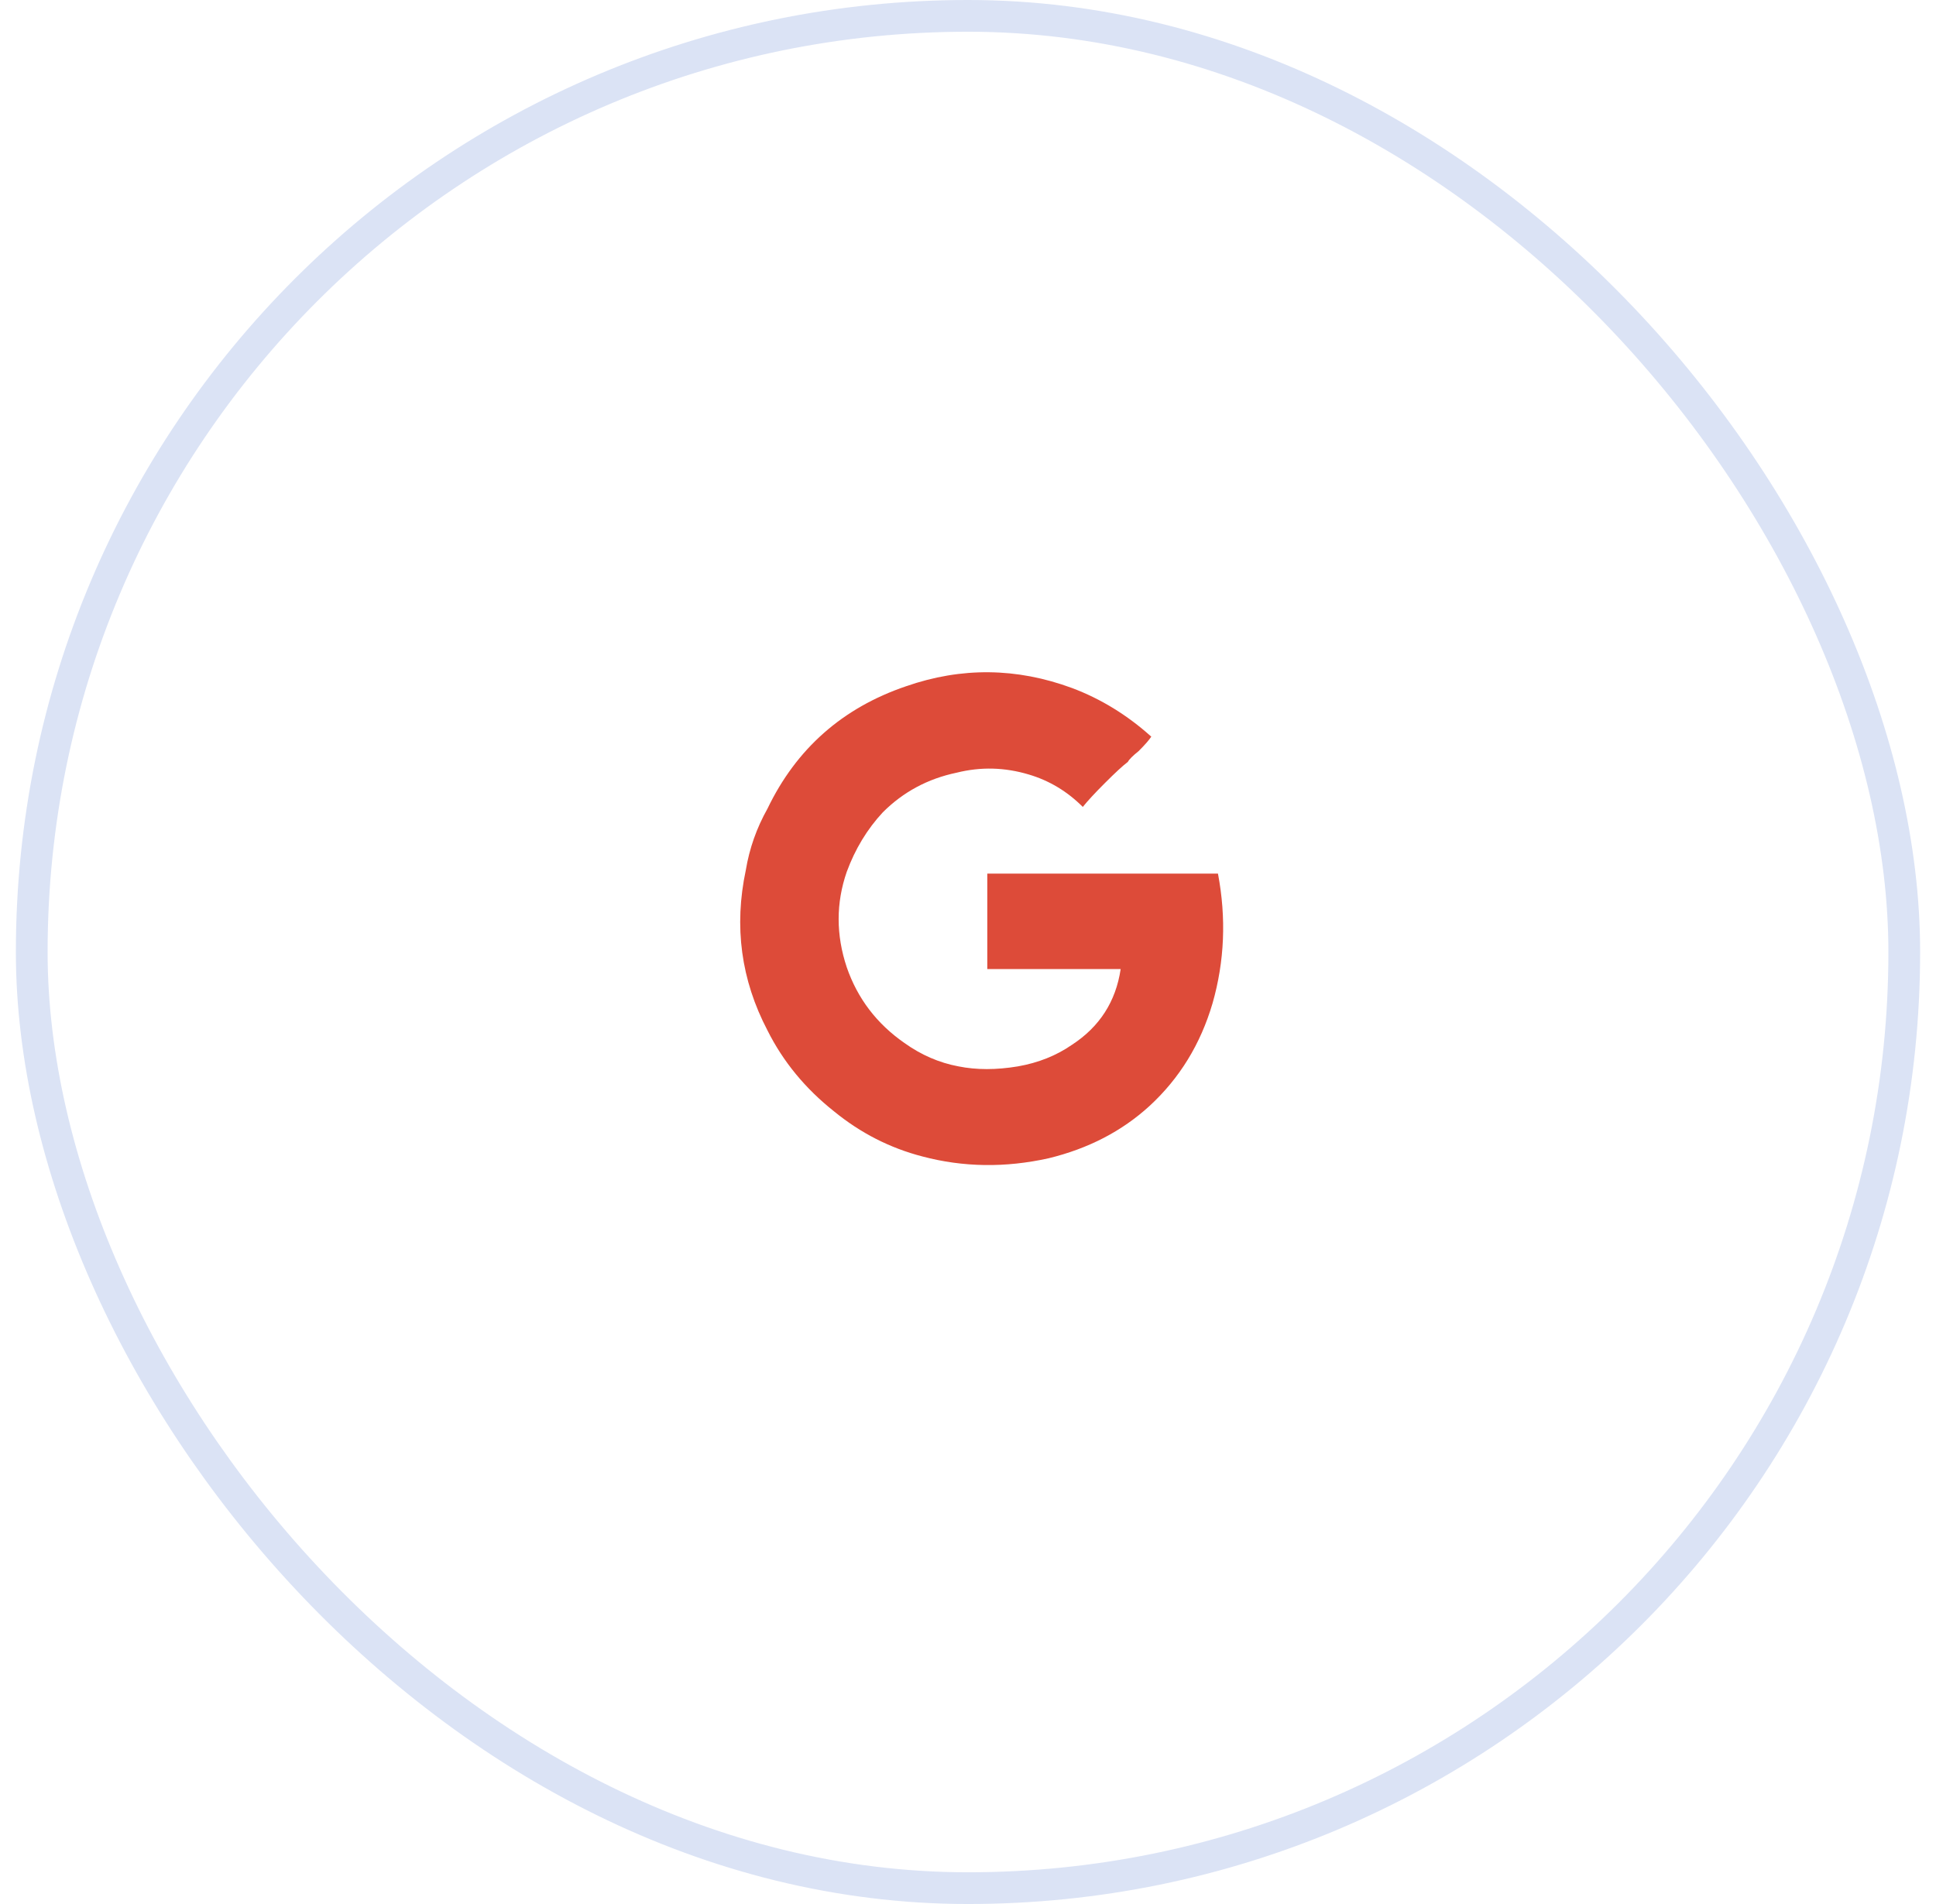 <svg width="61" height="60" viewBox="0 0 61 60" fill="none" xmlns="http://www.w3.org/2000/svg">
<rect x="1" y="0.5" width="59" height="59" rx="29.5" stroke="#DBE3F5"/>
<path d="M31.108 27.529C35.158 27.529 37.581 27.529 38.376 27.529C38.641 28.93 38.584 30.292 38.205 31.617C37.827 32.904 37.164 33.983 36.218 34.853C35.348 35.648 34.288 36.197 33.039 36.5C31.676 36.803 30.351 36.784 29.064 36.443C28.042 36.178 27.115 35.705 26.282 35.024C25.374 34.305 24.673 33.453 24.181 32.469C23.349 30.879 23.121 29.195 23.5 27.416C23.613 26.734 23.841 26.091 24.181 25.485C25.09 23.593 26.547 22.305 28.553 21.624C30.294 21.019 32.035 21.038 33.777 21.681C34.685 22.022 35.518 22.533 36.275 23.214C36.199 23.328 36.067 23.479 35.877 23.668C35.688 23.82 35.575 23.933 35.537 24.009C35.385 24.122 35.139 24.349 34.799 24.69C34.496 24.993 34.269 25.239 34.117 25.428C33.625 24.936 33.057 24.596 32.414 24.406C31.657 24.179 30.9 24.16 30.143 24.349C29.235 24.539 28.459 24.955 27.815 25.599C27.323 26.129 26.945 26.753 26.68 27.472C26.339 28.456 26.339 29.459 26.68 30.482C27.02 31.466 27.626 32.261 28.496 32.866C29.026 33.245 29.594 33.491 30.2 33.604C30.767 33.718 31.392 33.718 32.073 33.604C32.717 33.491 33.285 33.264 33.777 32.923C34.647 32.355 35.158 31.56 35.31 30.538C33.909 30.538 32.509 30.538 31.108 30.538C31.108 30.311 31.108 29.819 31.108 29.062C31.108 28.267 31.108 27.756 31.108 27.529Z" fill="#DD4B39"/>
</svg>
